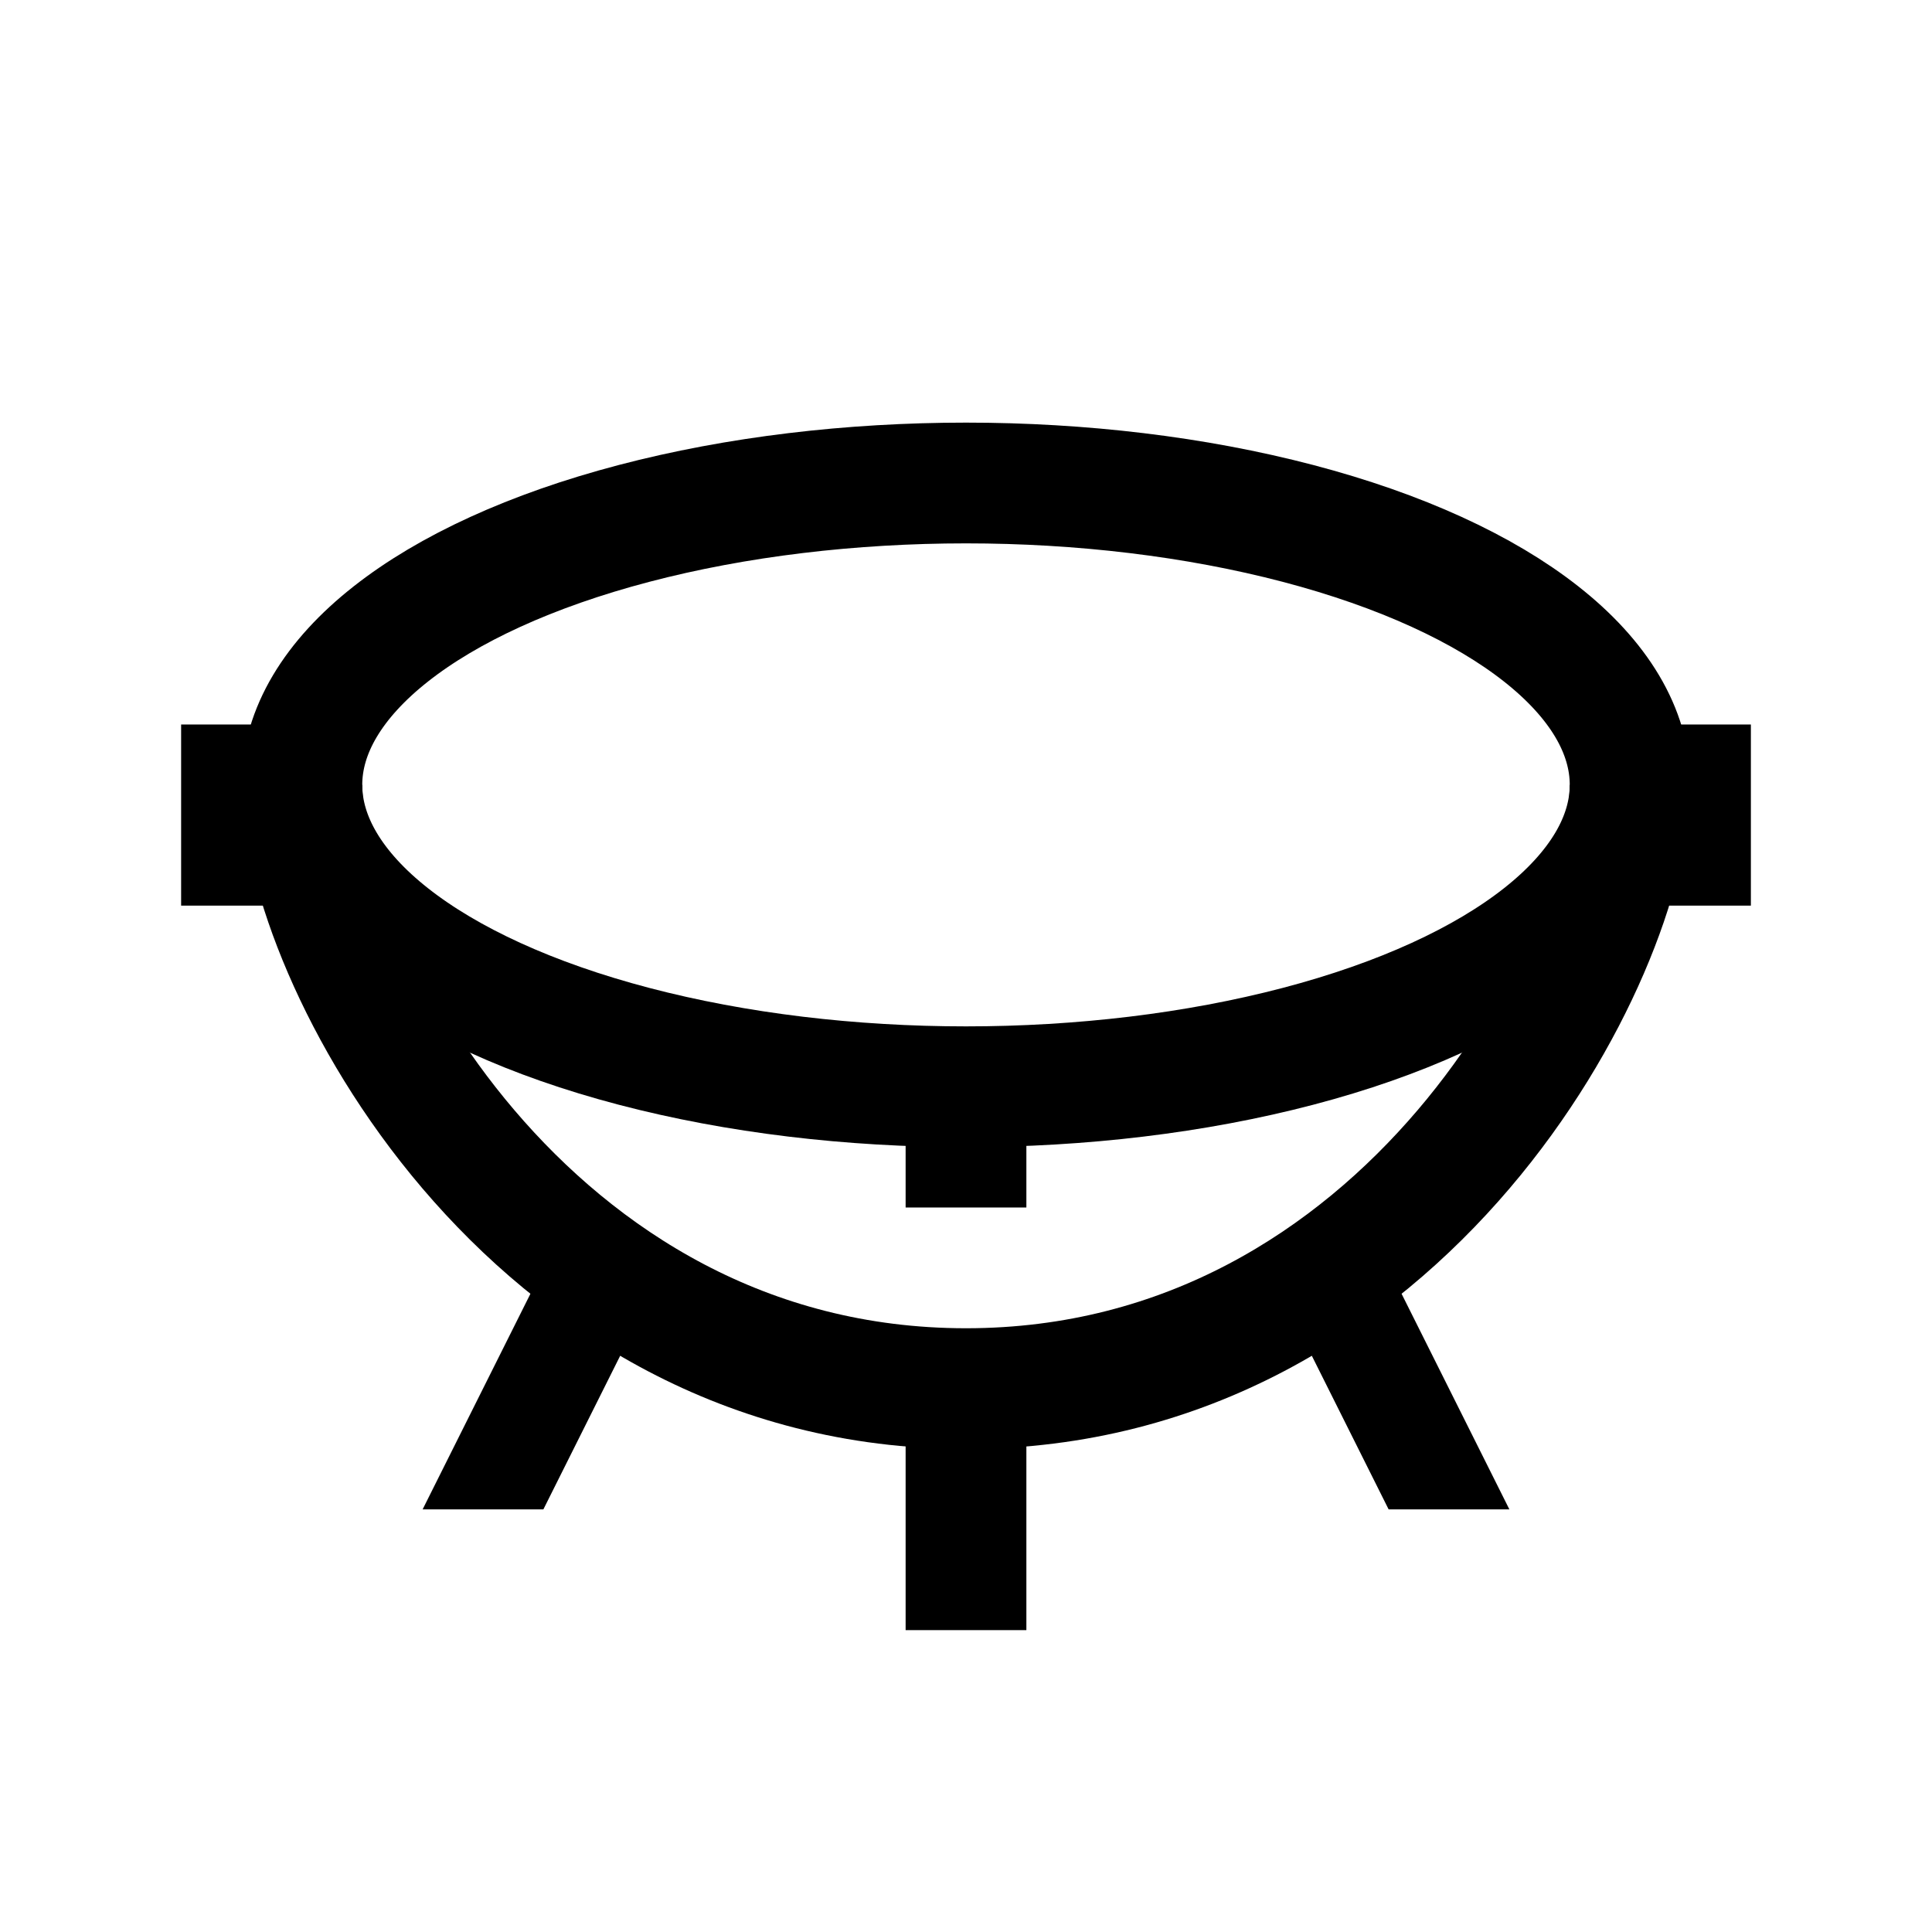 <?xml version="1.0" encoding="iso-8859-1"?>
<!-- Generator: Adobe Illustrator 19.1.0, SVG Export Plug-In . SVG Version: 6.00 Build 0)  -->
<svg version="1.1" id="Layer_1" xmlns="http://www.w3.org/2000/svg" xmlns:xlink="http://www.w3.org/1999/xlink" x="0px" y="0px"
	 viewBox="0 0 32 32" style="enable-background:new 0 0 32 32;" xml:space="preserve">
<ellipse style="fill:none;stroke:#000000;stroke-width:2;stroke-miterlimit:10;" cx="16" cy="13" rx="11" ry="5"/>
<path style="fill:none;stroke:#000000;stroke-width:2;stroke-miterlimit:10;" d="M27,13c0,2.761-3.688,10-11,10S5,15.761,5,13"/>
<line style="fill:none;stroke:#000000;stroke-width:2;stroke-miterlimit:10;" x1="28" y1="15" x2="28" y2="12"/>
<line style="fill:none;stroke:#000000;stroke-width:2;stroke-miterlimit:10;" x1="4" y1="15" x2="4" y2="12"/>
<line style="fill:none;stroke:#000000;stroke-width:2;stroke-miterlimit:10;" x1="16" y1="20" x2="16" y2="18"/>
<line style="fill:none;stroke:#000000;stroke-width:2;stroke-miterlimit:10;" x1="16" y1="27" x2="16" y2="23"/>
<polygon points="21,21 23,25 25,25 23,21 "/>
<polygon points="11,21 9,25 7,25 9,21 "/>
</svg>
